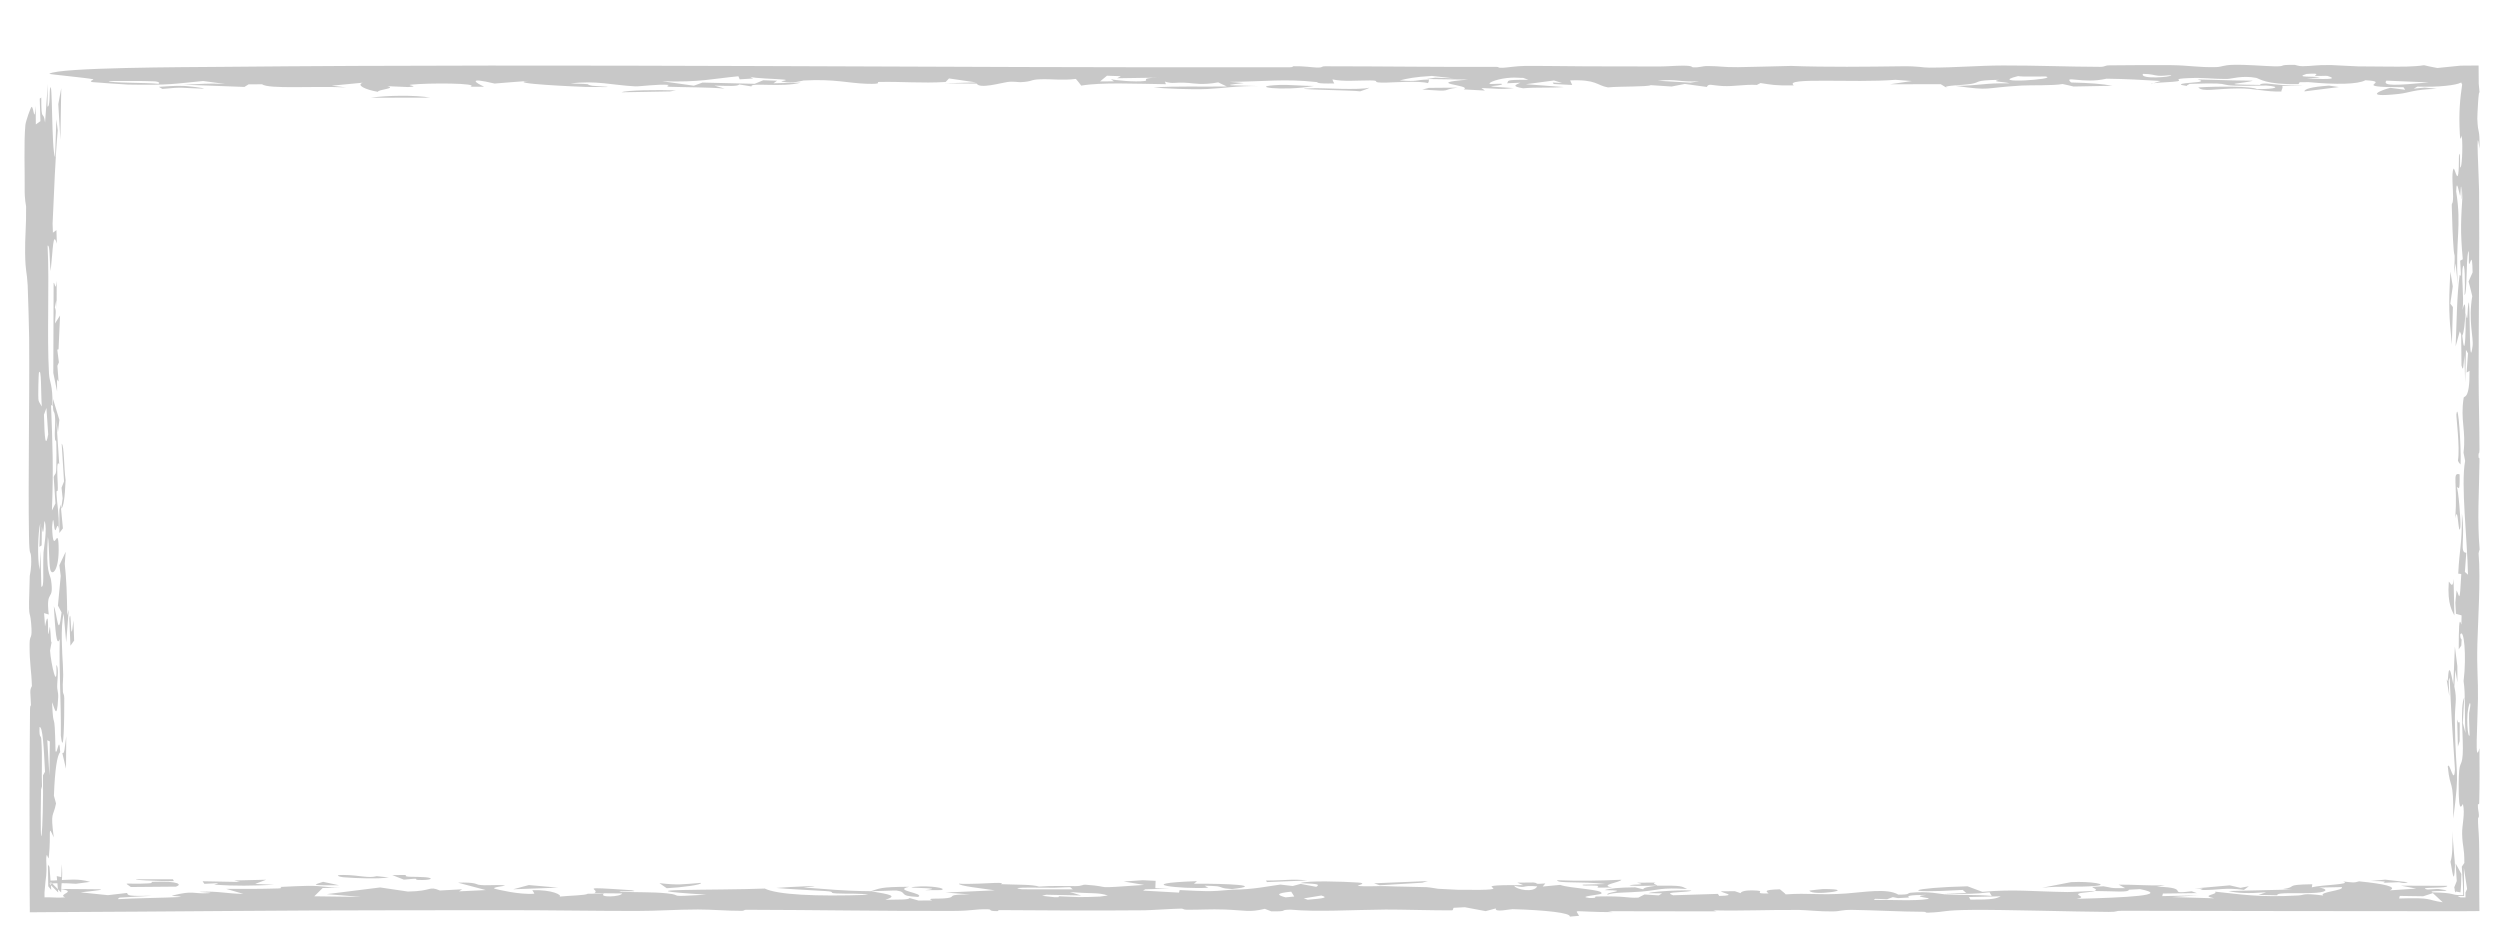 <svg width="507" height="190" viewBox="0 0 507 190" fill="none" xmlns="http://www.w3.org/2000/svg">
<g filter="url(#filter0_d_231_247)">
<path d="M14.061 112.448C14.515 109.497 14.217 119.347 14.895 112.807C14.941 114.17 14.988 115.543 15.034 116.907C14.783 117.253 14.532 117.607 14.281 117.953C14.207 116.121 14.133 114.289 14.059 112.448C14.06 112.448 14.06 112.448 14.061 112.448ZM10.916 109.947C11.632 111.626 11.823 116.959 12.484 111.197C12.238 110.739 11.992 110.27 11.747 109.812C11.937 107.812 12.128 105.8 12.317 103.799C12.224 103.08 12.13 102.361 12.037 101.642C12.464 100.726 12.893 99.818 13.321 98.902C13.258 99.715 13.195 100.54 13.132 101.353C13.479 104.569 13.574 107.43 13.639 111.795C13.74 111.412 13.84 111.028 13.941 110.644C13.769 112.86 13.597 115.074 13.425 117.28C13.256 115.364 13.068 113.222 12.911 111.447C12.241 114.288 12.614 119.3 12.754 121.909C12.944 125.461 12.626 124.658 12.759 127.294C12.78 127.715 13.03 127.763 13.034 128.594C13.054 132.792 12.921 140.945 12.339 136.177C12.414 129.268 11.946 123.376 12.117 116.598C11.444 118.391 11.214 114.82 10.916 109.947ZM78.868 164.94C76.774 165.267 72.51 165.135 69.621 164.908C69.618 164.908 69.615 164.908 69.612 164.908C68.976 164.858 67.536 164.423 69.612 164.441C72.995 164.471 74.631 165.155 76.407 164.691C77.201 164.777 78.036 164.854 78.868 164.94ZM86.221 164.899C88.297 165.067 87.355 165.583 84.757 165.443C84.757 165.443 84.757 165.444 84.757 165.444C83.672 165.386 85.801 164.978 81.912 165.392C81.118 165.07 80.335 164.777 79.55 164.466C80.503 164.461 81.371 164.452 82.37 164.448C81.698 164.977 84.147 164.733 86.221 164.899ZM12.63 139.684C13.106 140.011 13.103 138.644 13.433 136.317C13.418 138.513 13.401 140.71 13.385 142.898C13.133 141.823 12.882 140.759 12.63 139.684ZM12.704 88.076C12.704 88.073 12.704 88.069 12.704 88.066C12.629 87.346 12.554 86.624 12.48 85.914C12.649 85.484 12.819 85.059 12.988 84.629C12.829 82.086 12.67 79.529 12.509 76.986C13.028 77.295 12.944 81.86 13.306 84.374C13.15 88.114 12.849 89.915 12.409 90.159C12.507 89.467 12.606 88.777 12.704 88.076ZM498.364 125.365C498.221 124.515 498.077 123.675 497.933 122.824C497.867 123.955 497.817 125.077 497.741 126.217C498.366 129.199 497.813 129.479 497.852 133.386C497.971 145.362 498.942 142.185 497.52 153C497.587 144.317 496.919 147.654 496.404 142.419C496.796 141.334 497.68 146.522 497.863 143.006C497.448 136.949 497.062 131.125 496.794 124.404C496.727 124.6 496.659 124.795 496.591 124.992C496.634 126.057 496.677 127.114 496.719 128.18C496.538 127.03 496.358 125.906 496.175 124.737C496.587 126.214 496.357 122.45 496.829 122.954C497.04 123.178 497.332 124.842 497.533 125.824C497.642 123.29 497.743 120.692 497.849 118.131C498.017 119.458 498.184 120.784 498.352 122.102C498.357 123.186 498.361 124.261 498.366 125.345C498.366 125.352 498.365 125.359 498.364 125.365ZM75.157 6.824C78.373 6.334 84.217 6.253 87.293 6.798C83.245 6.806 79.205 6.815 75.157 6.824ZM12.046 90.403C12.13 90.038 12.212 89.686 12.295 89.322C12.449 90.929 12.603 92.546 12.757 94.154C12.516 94.462 12.275 94.778 12.036 95.096C12.039 93.535 12.043 91.963 12.046 90.403ZM35.261 165.686C34.084 165.7 33.98 165.692 32.516 165.658C32.517 165.658 32.519 165.658 32.521 165.659C31.94 165.646 27.082 165.505 27.623 165.32C30.035 165.317 32.608 165.32 35.076 165.32C35.151 165.442 35.167 165.563 35.261 165.686ZM12.422 164.868C12.423 164.865 12.423 164.862 12.424 164.858C12.452 163.98 12.509 163.149 12.52 162.243C12.776 165.107 12.403 165.854 12.409 168L10 165.591C10.298 165.59 10.623 165.582 10.983 165.564C13.947 165.415 15.778 165.126 18.292 165.843C17.357 165.95 16.35 166.104 15.387 166.229C12.871 166.057 11.454 166.085 10 166.195L11.805 168C11.73 167.023 11.619 166.03 11.506 164.674C11.812 164.74 12.116 164.803 12.422 164.868ZM488.318 165.915C487.514 166.269 486.617 165.922 486.524 165.917C486.526 165.917 486.527 165.917 486.529 165.916C479.408 166.244 487.456 165.72 480.735 165.665C481.735 165.576 482.719 165.483 483.709 165.393C485.242 165.564 486.822 165.758 488.318 165.915ZM256.939 165.882C256.874 165.779 256.795 165.675 256.73 165.572C260.769 165.596 261.798 165.19 265.154 165.56C262.416 165.668 259.678 165.776 256.939 165.883C256.939 165.883 256.939 165.882 256.939 165.882ZM55.617 166.436C51.139 166.633 47.826 166.72 43.526 166.407C43.523 166.407 43.519 166.406 43.516 166.406C43.268 166.387 44.467 166.171 44.144 166.116C43.256 166.149 42.34 166.198 41.443 166.237C41.322 166.064 41.206 165.891 41.085 165.719C43.608 165.768 46.134 165.817 48.667 165.866C48.293 165.765 47.91 165.665 47.536 165.564C49.686 165.512 51.828 165.46 53.978 165.408C53.23 165.691 52.484 165.975 51.746 166.259C53.036 166.318 54.327 166.376 55.617 166.436ZM324.176 167.01C323.465 166.898 324.781 166.709 323.678 166.612C322.574 166.517 320.541 166.727 321.017 166.409C322.503 166.366 324.063 166.317 325.576 166.272C320.705 165.7 315.846 166.218 315.771 165.511C320.446 165.694 324.289 165.609 328.814 165.413C328.627 165.974 324.101 166.46 326.951 166.987C326.035 166.994 325.073 167.005 324.186 167.009C324.183 167.01 324.179 167.01 324.176 167.01ZM5.005 24.979C5.047 22.212 4.818 15.871 5.145 12.375C5.226 11.514 6.27 8.649 6.408 8.663C6.872 8.747 6.935 12.247 7.237 8.499C7.24 9.76 7.258 10.983 7.266 12.235C7.577 12.011 7.888 11.788 8.199 11.573C8.152 10.049 8.105 8.523 8.057 6.999C8.16 6.924 8.263 6.85 8.366 6.775C8.368 12.254 8.767 9.019 9.138 11.862C9.325 9.244 9.512 6.608 9.699 4C9.676 5.505 9.659 7.281 9.632 8.608C10.16 8.786 10.034 5.619 10.132 5.076C10.686 2.019 10.406 17.583 11.175 18.856C11.261 16.37 11.344 13.761 11.428 11.219C11.523 11.948 11.618 12.687 11.713 13.416C11.183 19.184 10.995 25.651 10.665 32.372C10.686 32.98 10.709 33.588 10.73 34.186C10.968 34.008 11.206 33.84 11.444 33.663C11.472 34.579 11.5 35.507 11.528 36.423C10.743 33.721 10.754 37.462 10.274 41.978C9.998 39.575 10.166 36.612 9.651 36.816C10.047 45.061 9.488 54.717 9.934 62.738C10.045 64.729 10.709 64.722 10.647 69.403C10.574 69.245 10.443 69.217 10.347 69.115C10.665 77.211 10.855 82.123 10.53 90.537C10.769 90.051 11.008 89.573 11.247 89.087C11.128 87.302 11.008 85.513 10.889 83.737C11.283 82.522 11.456 84.317 11.452 78.989C11.449 74.623 11.275 77.222 11.159 76.034C10.999 74.427 11.313 73.016 11.134 71.287C10.998 69.95 10.673 71.396 10.755 67.909C11.176 69.311 11.611 70.742 12.037 72.154C11.942 73.004 11.846 73.849 11.75 74.699C11.638 73.839 11.527 72.994 11.414 72.134C11.616 75.162 11.807 78.024 12.016 81.156C11.408 80.137 11.636 83.374 11.708 85.132C11.82 87.87 11.402 85.524 11.471 87.319C11.542 89.114 12.01 91.05 11.91 94.293C11.639 92.555 11.396 94.92 11.146 94.463C10.896 94.005 10.841 90.573 10.568 93.87C10.775 100.209 11.727 93.331 11.882 97.612C12.067 102.753 10.515 103.977 10.181 102.444C9.919 101.238 9.972 97.088 9.71 95.873C9.238 103.305 10.17 103.37 10.352 104.641C11.016 109.259 9.245 106.157 9.885 111.626C9.554 111.523 9.256 111.44 8.938 111.337C8.999 112.281 9.079 112.907 9.127 114.047C9.773 110.685 9.745 113.437 9.746 114.849C9.748 117.074 10.063 113.637 10.144 114.226C10.361 115.816 10.263 118.329 10.547 116.787C10.415 117.479 10.282 118.229 10.151 118.939C10.316 121.539 11.698 127.648 11.419 121.834C11.933 122.376 11.686 124.257 11.608 125.725C11.53 127.192 11.857 127.165 11.796 128.455C11.555 133.587 10.995 130.23 10.556 129.417C10.858 136.194 11.058 129.559 11.261 139.326C11.618 140.27 11.999 135.757 12.206 139.515C11.585 140.207 11.139 142.974 10.932 148.368C11.075 148.892 11.219 149.414 11.362 149.937C10.789 152.882 10.193 151.377 10.903 156.827C9.596 153.901 10.432 155.913 9.9 160.793C9.793 161.784 9.521 159.494 9.384 160.878C9.322 161.505 9.527 163.028 9.369 164.559C9.322 165.004 9.125 166.418 9.024 168L9.031 168.984L10 168.976C11.082 169.046 12.242 169.072 13.225 168.974C11.449 168.341 16.05 167.802 12.104 167.278C19.397 167.407 24.5 167.103 16.329 167.967C18.18 168.158 20.033 168.349 21.884 168.54C23.174 168.389 24.476 168.239 25.775 168.089C25.971 168.61 25.774 168.756 30.857 168.664C28.651 168.787 26.455 168.912 24.241 169.036C24.166 169.141 23.858 169.25 23.932 169.352C26.644 169.152 34.282 169.066 36.133 168.928C37.984 168.789 34.409 168.751 34.942 168.617C39.382 167.508 39.03 168.326 42.216 168.136C44.085 168.023 39.621 167.901 40.621 167.853C44.33 167.677 46.051 168.266 49.34 168.274C48.171 167.939 47.013 167.6 45.872 167.262C49.322 167.28 53.168 167.283 56.374 167.176C57.633 167.134 56.682 166.885 56.888 166.869C57.907 166.783 62.058 166.648 62.497 166.647C65.805 166.645 65.899 166.989 69.113 167.008C67.852 167.037 66.665 167.063 65.432 167.092C64.871 167.65 64.299 168.208 63.738 168.768C66.888 168.808 70.039 168.848 73.198 168.889C70.89 168.702 68.572 168.517 66.264 168.33C69.872 167.879 73.481 167.427 77.09 166.975C78.969 167.252 80.84 167.529 82.719 167.806C87.822 167.733 86.794 166.608 89.216 167.594C90.72 167.51 92.225 167.427 93.729 167.345C93.514 167.485 93.302 167.626 93.087 167.767C94.9 167.68 96.713 167.594 98.527 167.507C96.62 167.009 94.751 166.485 92.862 166.002C96.431 165.893 96.5 166.316 97.032 166.421C98.444 166.7 101.246 166.324 102.368 166.582C102.747 166.671 99.25 166.949 100.455 167.27C100.69 167.332 105.373 168.511 108.361 168.239C108.305 168.025 108.074 167.763 107.953 167.531C111.971 167.401 114.021 168.516 113.488 168.829C115.629 168.61 118.758 168.592 119.197 168.25C120.291 168.242 121.377 168.234 122.47 168.225C121.331 169.058 125.893 168.905 126.192 168.19C124.313 168.172 122.431 168.153 120.552 168.136C121.973 167.258 116.263 166.729 128.145 167.541C130.417 167.998 124.107 167.479 125.958 167.821C129.173 168.02 132.192 167.853 135.249 168.171C139.053 168.568 134.373 168.95 143.235 168.445C123.687 167.179 145.916 167.589 155.097 167.197C157.622 168.447 165.375 168.843 176.052 168.471C174.939 168.123 171.58 168.302 169.645 168.188C167.71 168.073 169.803 167.867 167.393 167.704C164.982 167.542 159.86 167.321 157.419 167.075C159.486 166.878 169.692 166.412 162.944 166.972C167.981 167.317 170.347 167.671 176.59 167.736C178.459 167.193 178.321 166.855 184.406 166.839C180.807 167.593 187.722 168.118 186.2 168.897C181.884 168.715 184.297 167.958 181.801 167.595C181.545 167.559 177.524 167.749 176.59 167.736C180.647 168.416 182.05 168.669 179.554 169.479C182.424 169.408 184.209 169.51 184.471 169.123C185.069 169.291 185.671 169.459 186.26 169.626C187.194 169.622 188.035 169.607 189.025 169.61C187.661 169.027 190.304 169.385 192.183 169.121C194.062 168.856 191.541 168.396 196.702 168.39C194.982 168.253 193.409 168.136 191.745 168.007C195.073 167.857 198.411 167.706 201.739 167.556C199.402 167.2 194.337 166.671 194.475 166.202C196.008 166.379 201.259 166.068 201.833 166.055C204.058 166.007 202.846 166.303 203.014 166.31C206.51 166.454 209.389 166.353 210.716 166.801C213.343 166.599 215.324 166.714 218.11 166.703C219.643 166.696 219.345 166.367 220.242 166.43C226.206 166.847 220.524 167.272 232.029 166.462C230.636 166.233 229.262 165.999 227.869 165.767C229.169 165.681 230.461 165.594 231.76 165.507C232.63 165.549 233.491 165.591 234.361 165.633C234.342 166.13 234.32 166.628 234.301 167.125C235.255 167.152 236.212 167.178 237.166 167.205C235.53 167.254 233.889 167.303 232.253 167.352C232.104 167.44 231.964 167.527 231.815 167.614C234.246 167.75 236.668 167.887 239.099 168.023C239.145 167.85 239.191 167.676 239.238 167.503C244.717 167.744 244.847 167.89 250.054 167.414C254.065 167.419 257.331 166.697 259.649 166.392C260.481 166.489 261.314 166.587 262.155 166.684C262.688 166.54 263.227 166.397 263.759 166.253C264.816 166.453 265.887 166.654 266.943 166.853C267.532 166.399 267.837 166.257 263.715 166.097C265.126 165.533 272.383 165.782 275.338 165.971C277.579 166.115 275.092 166.586 275.372 166.644C276.308 166.838 280.002 166.67 280.778 166.703C284.059 166.837 286.358 166.813 289.322 166.918C289.899 166.939 291.512 167.237 291.649 167.246C292.714 167.297 295.345 167.443 295.644 167.447C311.076 167.67 294.587 166.374 308.936 166.511C308.506 166.34 308.111 166.17 307.691 166C308.775 165.989 309.87 165.979 310.954 165.969C312.328 166.112 310.666 166.371 313.395 166.162C313.217 166.372 313.039 166.583 312.852 166.792C314.039 166.679 315.184 166.566 316.399 166.453C318.306 167.183 325.269 167.349 324.774 168.206C324.606 168.498 319.67 168.797 322.278 169.109C324.397 169.17 322.963 168.822 323.827 168.803C330.072 168.676 329.71 169.165 332.262 169.035C332.664 168.825 333.086 168.612 333.497 168.4C334.46 168.462 335.425 168.523 336.397 168.585C336.621 168.444 336.855 168.303 337.079 168.163C336.173 168.153 335.151 168.144 334.319 168.134C335.48 167.59 346.134 167.345 342.071 167.809C340.417 167.998 337.386 167.918 339.301 168.561C342.153 168.469 345.388 168.374 348.388 168.281C348.482 168.42 348.569 168.559 348.662 168.697C352.707 168.607 349.029 168.053 349.036 167.756C349.961 167.748 350.896 167.741 351.821 167.732C352.213 167.867 352.586 168.007 352.997 168.137C353.034 167.924 353.553 167.427 356.31 167.611C358.083 167.731 355.291 168.271 358.671 168.196C358.419 167.862 357.197 167.456 360.963 167.349C361.337 167.697 361.854 168.016 362.144 168.381C366.827 168.047 368.958 168.584 374.454 168.196C377.941 167.95 382.718 167.077 384.971 168.422C387.522 168.457 386.712 168.122 387.467 168.047C391.029 167.691 393.679 168.328 394.342 168.366C398.576 168.606 400.474 168.386 403.923 168.687C403.736 168.438 403.634 168.202 403.484 167.959C400.324 168.332 398.724 168.315 394.292 168.234C395.779 168.184 397.265 168.133 398.751 168.083C398.508 167.881 398.268 167.679 398.034 167.478C384.328 168.274 387.525 167.016 399.015 166.741C400.006 167.115 401.033 167.488 402.015 167.863C408.652 167.297 411.776 167.789 419.282 167.906C420.175 167.92 423.425 167.704 424.822 167.694C424.799 167.692 424.776 167.691 424.752 167.689C425.621 167.336 424.444 167.174 424.304 166.858C425.061 166.818 425.819 166.779 426.576 166.739C428.267 166.98 427.672 167.178 431 167.12C430.551 166.881 430.108 166.641 429.66 166.402C433.306 166.393 435.692 166.654 439.086 166.541C438.515 166.632 437.952 166.723 437.382 166.813C444.767 167.045 438.89 168.453 444.471 167.752C444.826 167.875 445.172 167.999 445.527 168.122C443.228 168.152 440.927 168.182 438.637 168.212C438.59 168.386 438.54 168.559 438.503 168.733C440.961 168.681 443.432 168.627 445.891 168.575C444.096 168.692 442.29 168.808 440.495 168.925C443.347 169.008 446.198 169.092 449.05 169.175C446.022 168.536 449.947 168.457 449.209 167.824C454.257 168.351 458.223 169.046 466.048 168.601C467.599 168.513 466.757 168.07 471.16 168.609C470.094 167.904 475.61 167.574 474.901 166.904C473.368 166.936 471.779 166.957 470.293 166.996C471.985 167.229 472.265 167.868 469.695 168.058C466.414 168.299 461.628 167.856 461.823 168.566C460.515 168.532 459.298 168.513 458.027 168.485C458.55 168.309 459.063 168.131 459.576 167.956C455.96 168.231 453.688 168.142 451.949 167.698C456.258 167.596 460.558 167.495 464.867 167.394C464.233 167.364 463.589 167.333 462.954 167.304C466.217 166.851 462.851 166.422 468.938 166.325C468.9 166.532 468.87 166.739 468.833 166.948C471.049 166.393 477.115 166.396 475.18 165.759C477.012 165.955 477.386 166.079 478.423 165.735C483.257 166.219 486.361 166.832 484.641 167.563C486.435 167.446 488.231 167.328 490.016 167.21C488.979 167.01 487.94 166.811 486.903 166.611C490.025 166.624 493.171 166.636 496.284 166.647C496.583 167.239 490.274 166.827 492.094 167.356C492.458 167.462 494.139 167.235 494.58 167.294C499.235 167.941 491.927 167.474 493.3 167.97C498.175 168.077 496.882 168.52 499 168.531L499.535 168.526L499.531 168C499.535 167.104 499.463 165.599 499.255 162.76C499.426 162.508 499.6 162.236 499.77 162.003C499.781 158.686 499.395 158.955 499.322 156.104C499.276 154.319 499.954 152.078 499.493 150.106C499.407 149.754 498.579 153.071 498.616 146.1C498.644 140.69 499.229 142.942 499.437 140.017C499.644 137.091 498.832 130.397 499.752 128.424C499.631 129.957 499.565 131.909 499.465 133.61C499.644 134.302 499.821 134.976 499.999 135.658C499.768 131.769 500.041 127.749 499.614 125.131C500.267 119.942 499.661 114.139 498.923 115.71C499.029 117.418 499.351 115.56 499.146 117.932C498.974 118.175 498.803 118.431 498.631 118.674C498.652 114.636 498.647 111.831 499.171 113.672C499.184 113.046 499.196 112.426 499.209 111.799C498.829 111.687 498.449 111.588 498.069 111.475C498.027 110.728 497.984 109.976 497.942 109.229C498.025 108.397 498.109 107.564 498.194 106.723C498.794 107.854 498.814 109.781 499.149 103.405C498.942 103.386 498.735 103.359 498.528 103.34C498.791 98.002 499.294 97.861 499.275 91.159C499.995 96.301 498.719 99.114 500.163 99.095C500.068 100.385 499.972 101.686 499.877 102.976C500.087 103.172 500.296 103.367 500.506 103.554C500.395 96.627 499.018 85.12 499.931 80.483C499.82 79.922 499.723 79.359 499.603 78.789C500.154 74.245 498.917 72.283 499.63 67.674C499.704 67.198 500.867 68.193 500.825 62.194C500.674 62.343 500.42 62.421 500.229 62.542C500.322 61.243 500.419 59.951 500.514 58.661C500.374 58.428 500.235 58.183 500.094 57.949C500.04 60.165 499.985 62.374 499.931 64.59C499.883 62.749 499.835 60.896 499.787 59.055C499.559 61.457 499.556 62.54 499.191 61.093C499.169 59.008 499.146 56.92 499.124 54.835C499.03 54.62 498.935 54.407 498.842 54.193C498.563 55.202 498.29 56.222 498.006 57.232C498.234 51.8 498.247 47.078 498.796 42.908C498.888 42.198 499.252 44.711 498.924 39.869C499.117 39.794 499.273 39.664 499.451 39.58C498.912 33.653 499.073 31.706 499.462 25.526C499.099 29.528 499.335 25.957 499.14 24.938C499.006 24.24 499.026 26.965 498.885 26.657C498.746 26.349 498.182 22.807 498.114 25.835C499.27 33.258 497.888 35.28 498.444 44.816C498.295 43.349 498.145 41.87 497.996 40.402C497.895 41.094 497.804 41.713 497.696 42.46C497.923 37.141 497.776 39.728 497.598 37.543C497.419 35.355 497.268 31.379 497.219 28.715C497.204 27.875 497.463 28.761 497.487 26.866C497.504 25.576 497.119 22.051 497.572 21.237C497.867 20.704 498.679 26.368 498.677 18.537C498.966 17.062 498.876 20.817 498.911 20.898C499.255 21.58 499.514 16.766 499.251 14.541C499.228 14.361 498.96 16.118 498.855 14.207C498.604 9.673 498.912 7.054 499.327 4.119C499.293 4.096 499.258 4.056 499.223 4L499.221 3.775L499 3.777C498.258 4.239 494.65 4.73 490.236 4.562C489.993 4.702 489.761 4.843 489.518 4.983C490.256 4.91 490.993 4.837 491.73 4.763C492.534 4.85 493.386 4.914 494.172 5.017C489.395 5.137 488.72 5.809 486.43 6.055C478.592 6.895 483.342 5.118 484.756 4.812C485.775 4.936 486.76 5.074 487.77 5.205C487.658 5.035 487.544 4.864 487.441 4.693C475.708 4.698 485.654 3.59 479.699 3.275C478.166 4.11 473.792 4.191 468.22 3.66C467.603 3.665 466.984 3.666 466.367 3.671C466.264 3.793 466.266 3.979 466.098 4.059C459.385 4.201 458.19 2.914 457.554 2.792C454.731 2.252 452.532 3 451.7 3.006C448.194 3.032 447.176 2.7 443.838 2.843C440.249 2.997 442.703 3.252 441.612 3.48C440.736 3.661 437.904 3.693 436.734 3.881C437.199 3.727 437.716 3.577 438.179 3.423C434.459 3.213 431.419 3.009 427.194 2.958C422.426 4.082 418.37 2.186 420.015 3.724C424.016 3.829 426.253 4.004 428.394 4.396C425.768 4.446 423.139 4.495 420.513 4.545C419.746 4.376 419.202 4.211 418.296 4.04C416.333 4.398 411.782 4.244 409.996 4.349C401.629 4.842 404.217 5.453 396.579 4.426C402.084 4.326 402.076 3.827 407.535 3.896C406.357 3.539 403.583 3.613 405.378 3.186C400.096 3.291 401.803 3.673 399.748 4.011C397.975 4.303 394.405 4.32 394.607 4.699C394.241 4.49 393.959 4.288 393.595 4.08C390.174 4.082 386.753 4.082 383.332 4.084C384.79 3.867 386.248 3.649 387.706 3.432C386.604 3.35 385.501 3.268 384.398 3.185C375.984 3.863 361.475 2.621 363.793 4.323C359.736 4.377 359.228 4.164 357.022 3.842C356.779 3.971 356.543 4.078 356.3 4.222C353.683 4.087 351.674 4.572 349.365 4.446C347.056 4.321 346.483 3.863 346.147 4.633C344.651 4.412 343.164 4.228 341.678 4.023C340.781 4.198 339.885 4.371 338.998 4.545C337.595 4.453 336.19 4.362 334.788 4.27C334.038 4.638 328.525 4.479 326.094 4.726C323.787 4.33 323.85 3.082 318.422 3.306C318.562 3.615 318.7 3.924 318.84 4.233C317.597 4.169 316.351 4.104 315.099 4.04C315.024 3.939 314.959 3.838 314.885 3.737C315.52 3.768 316.147 3.799 316.783 3.831C316.231 3.66 315.691 3.49 315.149 3.319C313.251 3.573 311.351 3.826 309.444 4.079C312.015 4.271 314.586 4.462 317.157 4.654C313.931 4.881 311.686 4.655 308.881 4.908C306.442 4.481 307.343 4.235 308.333 3.771C307.427 3.811 306.51 3.849 305.603 3.888C306.201 3.425 304.668 3.149 309.968 3.186C309.603 3.054 309.231 2.928 308.876 2.79C308.007 2.811 307.443 2.699 306.49 2.75C303.891 2.89 301.898 3.704 302.076 3.99C302.172 4.139 304.735 3.853 304.632 4.065C304.378 4.58 298.5 4.349 306.978 4.867C304.164 5.195 303.536 4.947 300.432 4.853C300.675 5.024 300.911 5.195 301.144 5.367C299.705 5.288 298.264 5.209 296.825 5.13C298.826 4.247 288.214 3.916 297.767 3.144C294.944 3.104 292.131 3.064 289.317 3.023C289.897 2.932 290.476 2.842 291.056 2.752C292.327 2.8 293.591 2.847 294.862 2.894C293.367 2.728 291.869 2.563 290.373 2.398C286.84 2.603 285.454 2.919 283.837 3.308C287.95 3.593 286.606 3.204 289.81 3.127C289.698 3.374 289.846 3.601 289.566 3.86C287.91 3.349 282.509 3.721 281.256 3.746C277.444 3.822 280.434 3.32 277.884 3.309C275.331 3.299 272.321 3.598 270.236 3.099C270.274 3.379 270.44 3.667 270.59 3.922C266.617 4.013 267.409 3.684 266.998 3.641C260.435 2.939 256.874 3.531 249.367 3.603C250.32 3.69 251.283 3.768 252.246 3.849C246.583 4.442 250.398 4.26 255.315 4.456C250.706 4.397 248.067 4.902 244.813 5.052C241.56 5.201 235.981 4.942 233.942 4.74C238.608 4.415 243.639 4.629 248.819 4.54C248.23 4.255 247.658 4.015 247.05 3.702C243.9 4.299 242.074 3.9 241.037 3.821C237.99 3.589 238.085 4.101 236.244 3.55C236.319 3.739 236.374 3.899 236.448 4.076C230.157 3.997 223.37 3.662 219.275 4.362C218.902 3.906 218.619 3.468 218.189 3.003C215.525 3.346 213.244 2.995 211 3.075C208.766 3.155 209.617 3.523 206.99 3.665C206.504 3.691 205.491 3.461 204.295 3.63C203.086 3.801 198.63 5.071 198.097 3.962C195.844 3.956 193.712 3.916 191.506 3.897C193.656 3.835 195.807 3.774 197.948 3.711C196.115 3.443 194.295 3.175 192.462 2.906C192.229 3.146 191.994 3.39 191.77 3.626C186.834 3.918 183.252 3.526 178.269 3.619C177.437 3.634 179.4 4.108 175.708 3.987C172.015 3.866 169.275 2.982 162.984 3.324C162.666 3.341 160.803 4.019 158.55 3.55C158.037 3.444 160.195 3.286 159.018 3.147C157.84 3.007 152.584 2.892 152.173 2.56C152.229 2.678 152.557 2.8 152.716 2.919C151.819 2.976 150.913 3.032 150.006 3.087C149.922 2.88 149.831 2.672 149.747 2.466C144.586 2.948 141.919 3.735 134.273 3.475C136.423 3.776 138.574 4.078 140.715 4.379C141.303 4.168 141.894 3.955 142.473 3.743C145.997 3.828 149.531 3.912 153.055 3.996C153.635 3.755 154.204 3.515 154.784 3.275C155.718 3.306 156.644 3.336 157.579 3.367C157.345 3.541 157.109 3.714 156.866 3.888C158.717 3.846 160.57 3.802 162.411 3.759C158.662 4.786 151.942 3.672 152.427 4.531C151.596 4.398 150.763 4.264 149.931 4.129C149.567 4.546 147.875 4.426 144.894 4.36C145.577 4.566 146.331 4.768 146.957 4.975C144.059 4.686 138.918 4.714 135.917 4.602C134.599 4.553 135.915 4.251 135.523 4.216C133.513 4.03 129.671 4.557 128.867 4.516C124.062 4.268 120.94 3.269 115.695 3.927C121.108 4.09 118.163 4.021 120.089 4.387C120.692 4.501 127.685 4.741 118.928 4.634C117.902 4.621 102.013 3.931 107.236 3.402C104.665 3.571 102.652 3.766 100.296 3.945C94.537 2.551 96.53 3.861 98.203 4.582C97.259 4.585 96.361 4.592 95.388 4.592C97.455 3.834 86.928 3.787 83.357 4.17C82.16 4.297 85.506 4.539 82.739 4.654C81.421 4.601 79.927 4.532 78.534 4.473C80.554 4.952 76.591 5.137 76.646 5.624C74.113 5.19 72.175 4.269 73.567 3.77C71.474 3.972 69.369 4.174 67.275 4.377C68.247 4.493 69.232 4.607 70.204 4.723C63.361 4.417 54.562 5.114 53.131 4.089C52.224 4.097 51.308 4.103 50.401 4.11C50.121 4.283 49.85 4.457 49.569 4.629C45.466 4.479 41.372 4.328 37.269 4.178C40.922 4.071 41.792 3.825 45.623 4.025C44.147 3.826 42.643 3.626 41.194 3.427C35.426 3.963 34.639 4.314 25.954 4.155C25.562 4.148 19 3.699 18.775 3.655C17.747 3.455 19.308 3.164 18.85 3.063C17.579 2.78 9.853 2.068 10.002 1.961C11.891 0.644 37.885 0.626 44.916 0.559C117.838 -0.144 189.154 0.796 261.617 0.635C262.362 0.633 262.037 0.439 262.355 0.43C264.327 0.381 266.264 0.684 266.993 0.697C268.551 0.723 267.693 0.443 268.831 0.443C280.592 0.446 291.691 0.61 303.461 0.562C304.228 0.559 303.445 0.783 304.791 0.744C305.486 0.722 307.662 0.378 309.23 0.373C314.709 0.355 319.31 0.466 325.088 0.46C328.248 0.457 332.988 0.486 336.522 0.481C338.082 0.479 339.708 0.322 341.249 0.317C343.437 0.309 342.99 0.628 343.327 0.648C344.804 0.734 345.009 0.384 346.411 0.393C349.019 0.409 349.16 0.643 352.469 0.623C354.834 0.609 360.248 0.424 363.23 0.37C370.204 0.641 378.993 0.533 385.499 0.444C389.351 0.391 389.708 0.718 391.279 0.717C396.812 0.71 401.012 0.293 406.21 0.279C413.107 0.261 419.22 0.538 425.903 0.557C426.987 0.561 426.738 0.261 427.801 0.253C431.737 0.225 436.77 0.171 440.276 0.213C444.184 0.26 445.625 0.695 449.448 0.607C450.569 0.58 450.898 0.199 452.776 0.15C455.777 0.073 459.067 0.409 461.161 0.447C464.031 0.497 461.535 0.108 465.406 0.16C465.565 0.163 466.144 0.44 466.975 0.427C469.396 0.39 469.156 0.171 472.699 0.192C473.039 0.195 477.737 0.459 478.204 0.46C480.953 0.464 486.486 0.557 488.113 0.501C493.929 0.301 489.35 -0.117 494.296 0.79C495.853 0.631 497.401 0.471 499 0.314L502.658 0.285L502.686 4C502.749 4.638 502.811 5.284 502.873 5.942C502.672 4.401 502.381 10.654 502.4 11.093C502.551 14.728 502.904 12.563 502.846 17.171C502.031 11.085 502.741 23.117 502.761 25.8C502.863 38.72 502.659 50.464 502.664 63.449C502.667 67.796 502.839 73.622 502.835 78.221C502.834 79.293 502.642 78.483 502.637 79.426C502.635 80.368 502.851 79.323 502.84 80.398C502.764 87.082 502.356 92.319 502.867 98.443C502.793 98.741 502.734 98.731 502.653 99.225C503.111 104.236 502.496 113.886 502.411 117.514C502.28 123.187 502.589 124.636 502.527 128.758C502.443 134.208 501.839 142.391 502.836 138.737C502.868 142.476 502.876 146.075 502.784 149.852C502.773 150.272 502.52 149.982 502.514 150.151C502.478 151.216 502.705 151.563 502.715 152.283C502.743 154.234 502.472 151.05 502.548 153.832C502.588 155.3 502.786 156.133 502.79 160.209C502.793 162.784 502.794 165.383 502.794 168L502.823 171.765L499 171.794C476.646 171.798 452.908 171.738 430.362 171.708C428.632 171.706 429.771 171.951 427.602 171.935C420.067 171.881 406.579 171.469 400.082 171.525C393.584 171.581 395.05 171.94 390.984 172.09C390.199 172.119 390.843 171.915 390.133 171.911C385.355 171.893 379.66 171.574 375.789 171.526C373.23 171.494 373.435 171.815 371.659 171.838C369.014 171.872 366.291 171.547 364.879 171.537C358.242 171.491 353.679 171.752 347.482 171.619C347.724 171.69 347.884 171.755 348.09 171.825C340.751 171.813 333.422 171.802 326.084 171.79C326.43 171.855 326.764 171.92 327.11 171.986C318.501 171.95 319.483 171.25 320.24 172.729C319.614 172.781 318.95 172.841 318.352 172.889C318.595 172.127 313.387 171.57 306.759 171.376C306.273 171.362 303.011 172.104 303.366 171.227C302.516 171.442 302.009 171.59 301.289 171.778C299.887 171.512 298.466 171.25 297.064 170.985C296.307 171.025 295.539 171.063 294.782 171.103C294.67 171.275 294.756 171.453 294.513 171.622C290.998 171.648 283.79 171.436 281.012 171.457C274.113 171.513 267.088 171.977 261.722 171.475C259.108 171.526 261.704 171.864 257.816 171.821C257.377 171.65 256.964 171.487 256.506 171.31C253.328 172.074 252.665 171.609 248.31 171.45C245.366 171.342 243.437 171.528 240.633 171.492C239.923 171.482 240.023 171.258 239.537 171.266C237.909 171.289 233.263 171.597 232.114 171.605C221.7 171.687 212.753 171.652 202.835 171.57C201.769 171.561 203.151 171.783 202.048 171.773C200.273 171.758 201.317 171.419 200.289 171.402C197.421 171.357 197.399 171.716 193.399 171.734C180.227 171.796 165.082 171.527 151.321 171.503C150.891 171.503 150.917 171.713 150.449 171.715C147.402 171.725 144.318 171.441 141.551 171.444C136.961 171.449 133.511 171.743 128.977 171.742C120.114 171.741 112.196 171.59 103.08 171.582C95.62 171.575 89.141 171.603 80.96 171.602C57.507 171.599 33.739 171.885 10 171.982L6.049 172.012L6.018 168C5.967 155.573 5.969 143.153 6.09 130.792C6.1 129.876 6.285 130.249 6.277 129.97C6.197 127.315 5.947 127.078 6.471 126.133C6.367 122.751 5.974 121.684 6.002 117.599C6.017 115.422 6.627 117.048 6.312 113.365C6.028 110.039 5.693 113.709 6.035 103.819C6.045 103.557 6.416 102.269 6.32 100.212C6.224 98.146 5.957 100.538 5.877 95.564C5.69 83.888 6.011 69.108 5.912 55.534C5.906 54.683 5.707 46.49 5.615 44.872C5.437 41.742 5.161 42.396 5.093 38.331C5.041 35.19 5.354 32.598 5.292 28.905C5.284 28.475 4.962 27.754 5.005 24.979ZM497.74 111.809C497.424 111.043 496.261 109.659 496.615 105.024C496.648 104.584 497.448 106.956 497.575 104.396C497.66 106.901 497.687 109.341 497.741 111.809C497.741 111.809 497.741 111.809 497.74 111.809ZM12.421 4.887C12.362 8.355 12.305 11.836 12.246 15.304C12.105 12.911 11.965 10.514 11.823 8.13C12.022 7.046 12.222 5.971 12.421 4.887ZM278.656 166.132C278.652 166.132 278.649 166.132 278.646 166.132C282.292 165.982 285.94 165.831 289.586 165.681C289.203 165.792 288.819 165.903 288.435 166.013C285.556 166.187 282.676 166.361 279.806 166.535C279.423 166.4 279.039 166.266 278.656 166.132ZM249.85 167.301C247.522 167.17 248.092 166.948 246.811 166.733C246.811 166.733 246.811 166.734 246.811 166.734C246.473 166.678 244.898 166.629 244.29 166.62C244.514 166.759 244.804 166.896 245.047 167.033C239.615 167.369 228.993 166.176 242.745 165.696C242.54 165.871 242.343 166.045 242.138 166.22C248.972 166.171 256.59 166.551 249.85 167.301ZM497.236 56.858C496.663 51.024 496.542 49.154 496.935 42.076C497.098 43.076 497.26 44.076 497.422 45.075C497.257 46.244 497.092 47.404 496.927 48.573C496.927 48.576 496.927 48.58 496.927 48.583C497.101 48.817 497.275 49.051 497.449 49.275C497.378 51.799 497.307 54.334 497.236 56.858ZM26.537 166.887C24.911 165.742 25.38 166.408 30.025 166.15C31.633 166.06 30.066 165.86 31.066 165.826C36.468 165.644 36.9 166.411 35.694 166.81C32.637 166.837 29.548 166.862 26.547 166.887C26.544 166.887 26.541 166.887 26.537 166.887ZM10.875 44.379C10.875 44.376 10.875 44.372 10.875 44.369C11.154 44.229 11.229 46.407 11.494 43.95C11.493 45.819 11.491 47.687 11.49 49.565C11.464 49.014 11.439 48.452 11.413 47.901C11.317 48.387 11.22 48.875 11.124 49.361C11.445 50.025 11.258 50.641 11.151 52.604C11.494 52.062 11.837 51.522 12.18 50.98C12.078 53.261 11.975 55.55 11.873 57.83C11.787 57.858 11.7 57.887 11.614 57.915C11.724 58.775 11.836 59.626 11.946 60.486C11.843 60.719 11.741 60.945 11.638 61.178C11.716 62.216 11.794 63.255 11.873 64.292C11.623 64.608 11.515 62.321 11.579 66.374C11.322 65.131 11.067 63.891 10.811 62.638C10.832 56.552 10.853 50.465 10.875 44.379ZM68.789 166.535C62.087 166.583 63.974 166.402 65.526 165.835C66.61 166.068 67.705 166.302 68.789 166.535ZM414.131 167.039C416.075 166.653 418.028 166.27 420.019 165.897C423.984 165.681 427.949 166.386 424.967 166.662C421.377 166.993 417.627 166.623 414.131 167.039ZM497.867 162.586C497.688 167.435 497.229 162.872 496.961 161.779C497.391 160.437 497.353 158.566 497.403 155.561C497.431 158.383 497.898 161.784 497.869 162.586C497.868 162.586 497.868 162.586 497.867 162.586ZM336.083 166.605C334.14 166.616 332.206 166.724 330.468 166.593C330.993 166.224 334.469 166.56 331.983 166.012C333.226 166.003 334.471 165.993 335.704 165.983C334.92 166.21 335.975 166.38 336.078 166.604C336.08 166.604 336.081 166.605 336.083 166.605ZM133.735 166.099C137.549 166.537 138.272 166.35 142.114 166.046C142.656 166.403 138.074 167 135.204 167.131C134.718 166.787 134.23 166.443 133.735 166.099ZM126.043 5.718C126.959 5.264 133.715 5.205 137.073 5.339C136.673 5.407 136.272 5.475 135.872 5.543C132.6 5.602 129.315 5.66 126.043 5.718ZM497.434 154.131C497.421 154.634 497.411 155.111 497.403 155.561C497.398 155.061 497.406 154.578 497.434 154.131ZM446.046 3.595C447.644 3.167 442.893 3.023 448.661 3.19C448.661 3.19 448.661 3.19 448.661 3.189C452.475 3.3 453.318 3.329 456.851 3.362C455.579 3.913 448.41 4.109 458.291 4.223C458.421 4.223 458.162 3.896 459.741 3.941C460.228 3.955 461.788 4.223 464.16 4.301C464.927 4.326 470.687 4.409 462.835 4.414C463.069 4.798 462.647 5.186 462.665 5.558C459.6 5.666 457.244 4.915 454.002 4.934C449.187 4.963 446.737 5.722 445.811 4.726C449.86 4.481 456.812 4.475 457.718 5.074C461.635 5.082 462.76 4.591 459.602 4.348C446.073 4.656 455.888 3.62 444.043 4.011C443.903 4.15 443.415 4.299 443.49 4.429C439.874 3.942 445.475 3.748 446.046 3.595ZM474.333 4.654C471.996 4.947 469.666 5.242 467.339 5.536C467.339 5.059 468.622 4.63 472.306 4.362C472.978 4.459 473.661 4.557 474.333 4.654ZM277.724 4.779C277.388 5.039 276.49 5.277 275.836 5.524C275.125 5.305 258.297 5.095 266.858 4.88C268.102 4.849 275.686 5.308 277.724 4.779ZM107.25 166.49C109.232 166.664 111.206 166.838 113.179 167.012C110.142 167.123 107.103 167.236 104.067 167.348C105.131 167.062 106.186 166.776 107.25 166.49ZM446.394 167.495C445.557 167.485 448.337 167.128 445.039 167.184C447.498 166.956 449.8 166.763 452.203 166.548C452.923 166.717 453.65 166.885 454.37 167.054C454.931 166.946 455.503 166.838 456.064 166.73C455.728 166.976 455.428 167.216 455.073 167.466C451.025 166.939 450.096 167.536 446.394 167.495ZM326.024 168.456C325.296 167.922 331.158 167.604 325.392 167.519C326.485 167.168 328.244 166.983 331.619 166.952C332.161 167.086 332.702 167.22 333.243 167.354C333.318 166.995 334.186 166.861 336.083 166.605C336.085 166.605 336.086 166.606 336.088 166.606C341.219 166.58 340.912 166.7 342.146 167.291C336.714 166.957 336.552 167.497 332.85 167.818C330.307 168.039 326.987 167.939 326.024 168.456ZM295.654 4.773C291.813 5.224 295.26 5.645 288.445 5.166C288.885 5.051 289.326 4.938 289.766 4.823C291.728 4.805 293.691 4.789 295.654 4.773ZM307.068 166.625C307.507 167.452 311.124 168.096 311.741 166.75C308.216 166.476 309.938 167.238 307.068 166.625ZM499.163 164.24C499.153 165.997 499.082 167.212 498.976 168L499 167.976C497.168 167.728 497.646 167.283 499 166.94L497.94 168C497.861 167.69 497.788 167.334 497.724 166.95C497.893 166.52 498.063 166.09 498.232 165.669C498.155 164.482 498.078 163.295 498.002 162.107C498.388 162.818 498.776 163.529 499.163 164.24ZM187.585 167.533C192.764 166.943 181.994 167.205 185.612 166.836C188.501 166.541 192.308 167.136 190.868 167.509C189.868 167.52 188.754 167.527 187.595 167.533C187.592 167.533 187.588 167.533 187.585 167.533ZM217.557 167.364C216.706 166.733 217.932 166.917 213.84 167.031C212.671 167.063 203.385 166.826 207.284 167.349C210.602 167.349 214.108 167.358 217.557 167.364ZM498.239 85.898C498.514 85.836 499.118 92.986 498.967 93.904C498.967 93.904 498.967 93.904 498.968 93.904C498.556 96.381 498.498 88.839 497.933 92.111C498.43 84.865 497.228 82.698 498.812 83.203C498.881 87.471 498.555 85.45 498.239 85.898ZM37.323 4.424C37.32 4.424 37.317 4.424 37.313 4.424C37.794 4.437 41.75 4.841 41.269 4.98C36.511 4.861 37.359 4.595 32.929 5.031C32.686 4.891 32.478 4.754 32.217 4.613C33.974 4.53 34.949 4.361 37.323 4.424ZM259.53 4.225C261.278 4.153 264.469 4.451 266.46 4.433C260.121 5.577 252.547 4.511 259.53 4.225ZM10.915 109.932C10.915 109.937 10.915 109.942 10.916 109.947C10.915 109.945 10.915 109.943 10.914 109.942C10.914 109.939 10.914 109.935 10.915 109.932ZM395.005 4.912C394.78 4.837 394.652 4.773 394.607 4.716C394.607 4.711 394.607 4.705 394.607 4.7C394.728 4.77 394.858 4.84 395.005 4.912ZM498.156 71.037C498.539 68.058 499.149 77.981 499.003 81.19C498.828 80.966 498.67 80.931 498.469 80.408C498.922 77.818 498.091 71.532 498.156 71.037ZM369.731 167.297C377.575 167.307 367.367 168.821 366.946 167.613C366.962 167.59 369.529 167.299 369.731 167.297ZM498.315 132.893C498.773 134.891 498.895 130.875 498.815 137.297C498.697 137.671 498.578 138.044 498.459 138.418C498.411 136.577 498.363 134.734 498.315 132.893ZM421.116 169.284C430.988 169.029 440.429 168.578 433.999 167.315C433.252 167.355 432.494 167.394 431.747 167.435C431.635 168.052 428.878 167.715 424.842 167.695C424.267 167.94 422.029 167.996 421.609 168.204C420.797 168.606 423.368 168.889 421.116 169.284ZM9.719 162.328C9.825 162.486 9.93 162.642 10.035 162.801C10.153 164.362 10.272 165.928 10.39 167.489C10.188 167.237 9.987 166.984 9.785 166.732C9.763 165.265 9.741 163.805 9.719 162.337C9.719 162.334 9.719 162.331 9.719 162.328ZM483.953 3.353C483.057 4.512 486.191 4.298 492.547 3.713C489.687 3.593 486.814 3.473 483.953 3.353ZM262.479 168.815C262.274 168.485 262.071 168.157 261.856 167.828C258.481 168.171 259.108 168.548 260.725 168.984C261.314 168.927 261.891 168.871 262.479 168.815ZM213.865 168.955C215.265 169.023 214.55 168.758 214.697 168.763C218.24 168.903 218.739 169.024 223.087 168.824C223.619 168.755 224.143 168.681 224.676 168.609C222.666 167.92 221.207 168.296 216.954 167.89C217.72 168.127 218.484 168.364 219.25 168.601C216.886 168.551 214.531 168.502 212.166 168.452C211.886 168.525 211.605 168.597 211.324 168.67C212.165 168.764 213.033 168.869 213.865 168.955ZM10.019 144.273C10.046 141.973 10.074 139.663 10.101 137.363C9.931 137.279 9.76 137.198 9.59 137.114C9.733 139.497 9.876 141.889 10.019 144.273ZM436.734 3.881C436.552 3.941 436.374 4.002 436.216 4.064C436.231 3.988 436.431 3.93 436.734 3.881ZM31.255 3.493C28.647 3.374 24.889 3.452 22.029 3.427C22.253 3.853 29.524 3.735 32.077 3.993C32.488 3.917 32.358 3.543 31.255 3.493ZM493.384 168.125C492.73 168.338 492.076 168.549 491.431 168.762C489.851 168.739 488.268 168.715 486.678 168.692C486.632 168.866 486.586 169.041 486.539 169.215C493.54 168.989 491.926 169.491 495.392 169.986C494.719 169.366 494.057 168.746 493.384 168.125ZM8.915 71.097C9.033 76.155 9.253 77.949 9.775 75.098C9.655 73.313 9.535 71.517 9.415 69.732C9.249 70.19 9.082 70.649 8.915 71.097ZM344.622 3.488C340.39 3.683 340.32 2.982 336.183 3.373C338.398 3.503 340.613 3.633 342.819 3.762C343.415 3.671 344.026 3.579 344.622 3.488ZM501.436 57.202C501.68 55.416 500.521 52.078 501.376 47.058C501.121 45.862 500.877 45.112 500.627 44.084C500.899 43.486 501.175 42.806 501.445 42.236C501.445 42.233 501.445 42.229 501.445 42.226C501.353 37.673 501.012 40.625 500.723 40.522C500.604 40.474 500.804 37.095 500.543 38.151C500.096 39.974 500.353 46.786 499.808 46.804C499.986 44.411 499.838 39.737 499.474 41.12C499.075 42.634 499.744 47.038 499.413 49.843C500.284 45.824 500.015 54.125 499.346 55.069C499.859 59.94 500.069 55.463 500.045 50.471C500.558 53.519 500.281 49.033 500.707 48.294C500.964 51.437 500.75 62.221 501.436 57.202ZM379.999 169.492C383.366 169.459 388.625 169.752 390.93 169.319C392.272 169.067 387 168.872 390.636 168.476C387.356 168.515 386.607 168.669 387.168 169.016C386.421 169.058 385.664 169.098 384.916 169.139C384.571 169.071 384.216 169.004 383.87 168.937C383.478 169.08 383.083 169.221 382.699 169.364C381.905 169.336 381.102 169.308 380.308 169.278C380.215 169.35 380.056 169.413 379.999 169.492ZM223.097 3.509C224.031 3.505 224.957 3.501 225.892 3.496C225.789 3.411 225.666 3.323 225.548 3.236C225.463 3.168 225.378 3.099 225.294 3.031C225.835 3.276 230.288 3.683 232.164 3.421C233.107 3.29 230.961 2.824 234.959 2.742C232.061 2.766 229.377 2.83 226.564 2.87C226.817 2.731 227.059 2.591 227.311 2.452C227.31 2.452 227.308 2.452 227.306 2.452C226.372 2.421 225.426 2.388 224.492 2.357C224.024 2.741 223.564 3.125 223.097 3.509ZM265.219 169.465C268.407 169.193 269.474 169.052 267.969 168.612C267.966 168.612 267.963 168.612 267.959 168.612C266.772 168.807 265.584 169.001 264.397 169.196C264.668 169.286 264.939 169.376 265.219 169.465ZM409.273 2.43C402.496 4.1 417.759 3.076 414.853 2.507C414.722 2.481 409.909 2.614 409.273 2.43ZM499.676 162.994C499.688 164.659 499.699 166.328 499.711 168L499.717 168.706L499 168.711C498.804 168.713 498.607 168.714 498.411 168.716C498.606 168.809 498.803 168.901 499 168.994L500.002 168.987L499.994 168C500.106 167.762 500.218 167.524 500.331 167.289C500.113 165.858 499.894 164.425 499.676 162.994ZM8.157 93.118C7.698 95.076 7.532 100.102 8.031 102.559C8.089 101.268 8.148 99.978 8.206 98.688C8.263 101.127 8.326 103.538 8.381 105.996C9.019 106.127 8.649 103.295 8.825 99.031C8.853 98.371 9.646 94.151 9.048 92.694C8.926 92.401 8.842 96.89 8.485 93.77C8.457 95.135 8.463 96.312 8.447 97.602C8.295 97.695 8.143 97.788 7.991 97.891C8.046 96.296 8.102 94.712 8.157 93.118ZM399.598 169.442C404.222 169.477 404.793 169.222 405.756 168.771C403.606 168.822 401.455 168.872 399.304 168.923C399.407 169.096 399.496 169.268 399.598 169.442ZM8.011 134.448C7.937 136.98 8.304 135.896 8.374 136.914C8.636 140.766 8.374 143.393 8.538 147.197C8.468 146.945 8.401 146.713 8.333 146.47C8.333 146.473 8.333 146.477 8.333 146.48C8.023 164.494 8.856 155.032 8.72 144.253C8.857 144 8.993 143.758 9.129 143.506C8.89 138.682 8.661 134.233 8.011 134.448ZM469.491 2.373C469.285 2.287 471.033 1.744 467.752 1.998C465.154 2.791 469.415 2.398 470.482 2.703C469.594 2.779 468.686 2.853 467.807 2.929C473.117 3.153 473.892 2.964 471.957 2.385C471.819 2.346 469.697 2.458 469.491 2.373ZM434.592 1.982C433.863 3.15 440.564 2.625 440.321 2.262C439.396 2.247 438.677 2.445 437.696 2.358C436.705 2.27 436.452 1.997 434.592 1.982ZM500.733 131.593C500.738 131.396 501.229 129.424 500.844 129.62C499.935 132.06 500.52 136.976 500.837 136.116C500.821 134.49 500.685 133.406 500.734 131.593C500.733 131.593 500.733 131.593 500.733 131.593ZM7.882 62.618C7.849 62.712 7.652 67.632 7.835 68.268C8.041 68.791 8.262 69.051 8.476 69.443C8.278 66.732 8.429 61.244 7.882 62.628C7.882 62.625 7.882 62.621 7.882 62.618Z" fill="#C8C8C8"/>
</g>
<defs>
<filter id="filter0_d_231_247" x="0.966" y="0.139" width="505.906" height="189.75" filterUnits="userSpaceOnUse" color-interpolation-filters="sRGB">
<feFlood flood-opacity="0" result="BackgroundImageFix"/>
<feColorMatrix in="SourceAlpha" type="matrix" values="0 0 0 0 0 0 0 0 0 0 0 0 0 0 0 0 0 0 127 0" result="hardAlpha"/>
<feOffset dy="13"/>
<feGaussianBlur stdDeviation="2"/>
<feComposite in2="hardAlpha" operator="out"/>
<feColorMatrix type="matrix" values="0 0 0 0 1 0 0 0 0 1 0 0 0 0 1 0 0 0 0.25 0"/>
<feBlend mode="normal" in2="BackgroundImageFix" result="effect1_dropShadow_231_247"/>
<feBlend mode="normal" in="SourceGraphic" in2="effect1_dropShadow_231_247" result="shape"/>
</filter>
</defs>
</svg>
